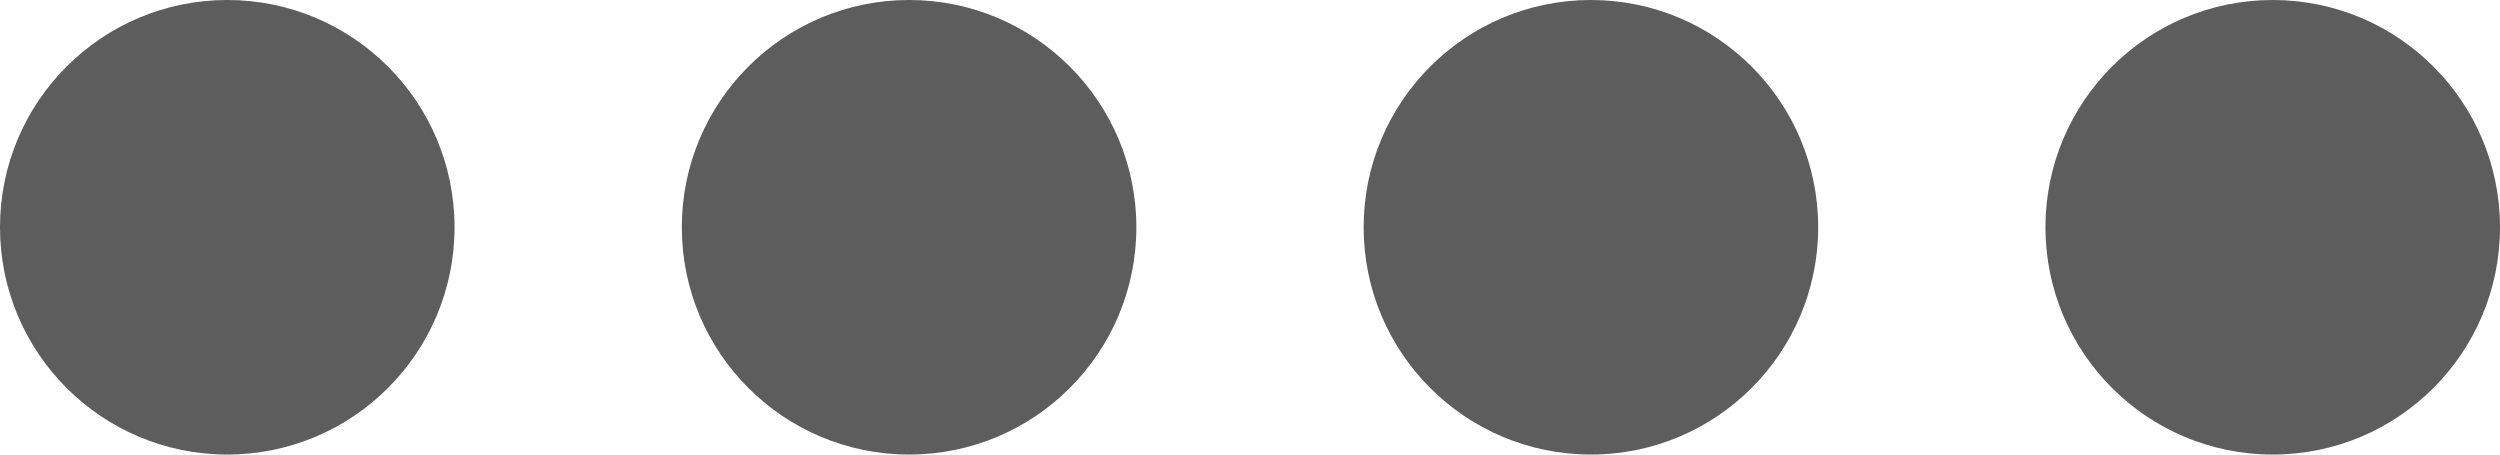 <svg width="44" height="8" viewBox="0 0 44 8" fill="none" xmlns="http://www.w3.org/2000/svg">
    <circle cx="4" cy="4" r="4" fill="#5d5d5d">
        <animate attributeName="fill-opacity" dur="1.1s" repeatCount="indefinite" values="1;0.7;0.2;0.2;0;0;0;0;0;0.2;0.7;1"></animate>
    </circle>
    <circle cx="16" cy="4" r="4" fill="#5d5d5d">
        <animate attributeName="fill-opacity" dur="1.1s" repeatCount="indefinite" values="0.7;1;0.7;1;0.7;0.2;0;0;0;0;0.2;0.7"></animate>
    </circle>
    <circle cx="28" cy="4" r="4" fill="#5d5d5d">
        <animate attributeName="fill-opacity" dur="1.1s" repeatCount="indefinite" values="0.4;0.7;1;0.7;0.2;0;0;0;0;0;0.2;0.4" ></animate>
    </circle>
    <circle cx="40" cy="4" r="4" fill="#5d5d5d">
        <animate attributeName="fill-opacity" dur="1.1s" repeatCount="indefinite" values="0.2;0.2;0.7;1;0.7;0.2;0;0;0;0;0;0.2" ></animate>
    </circle>
</svg>

